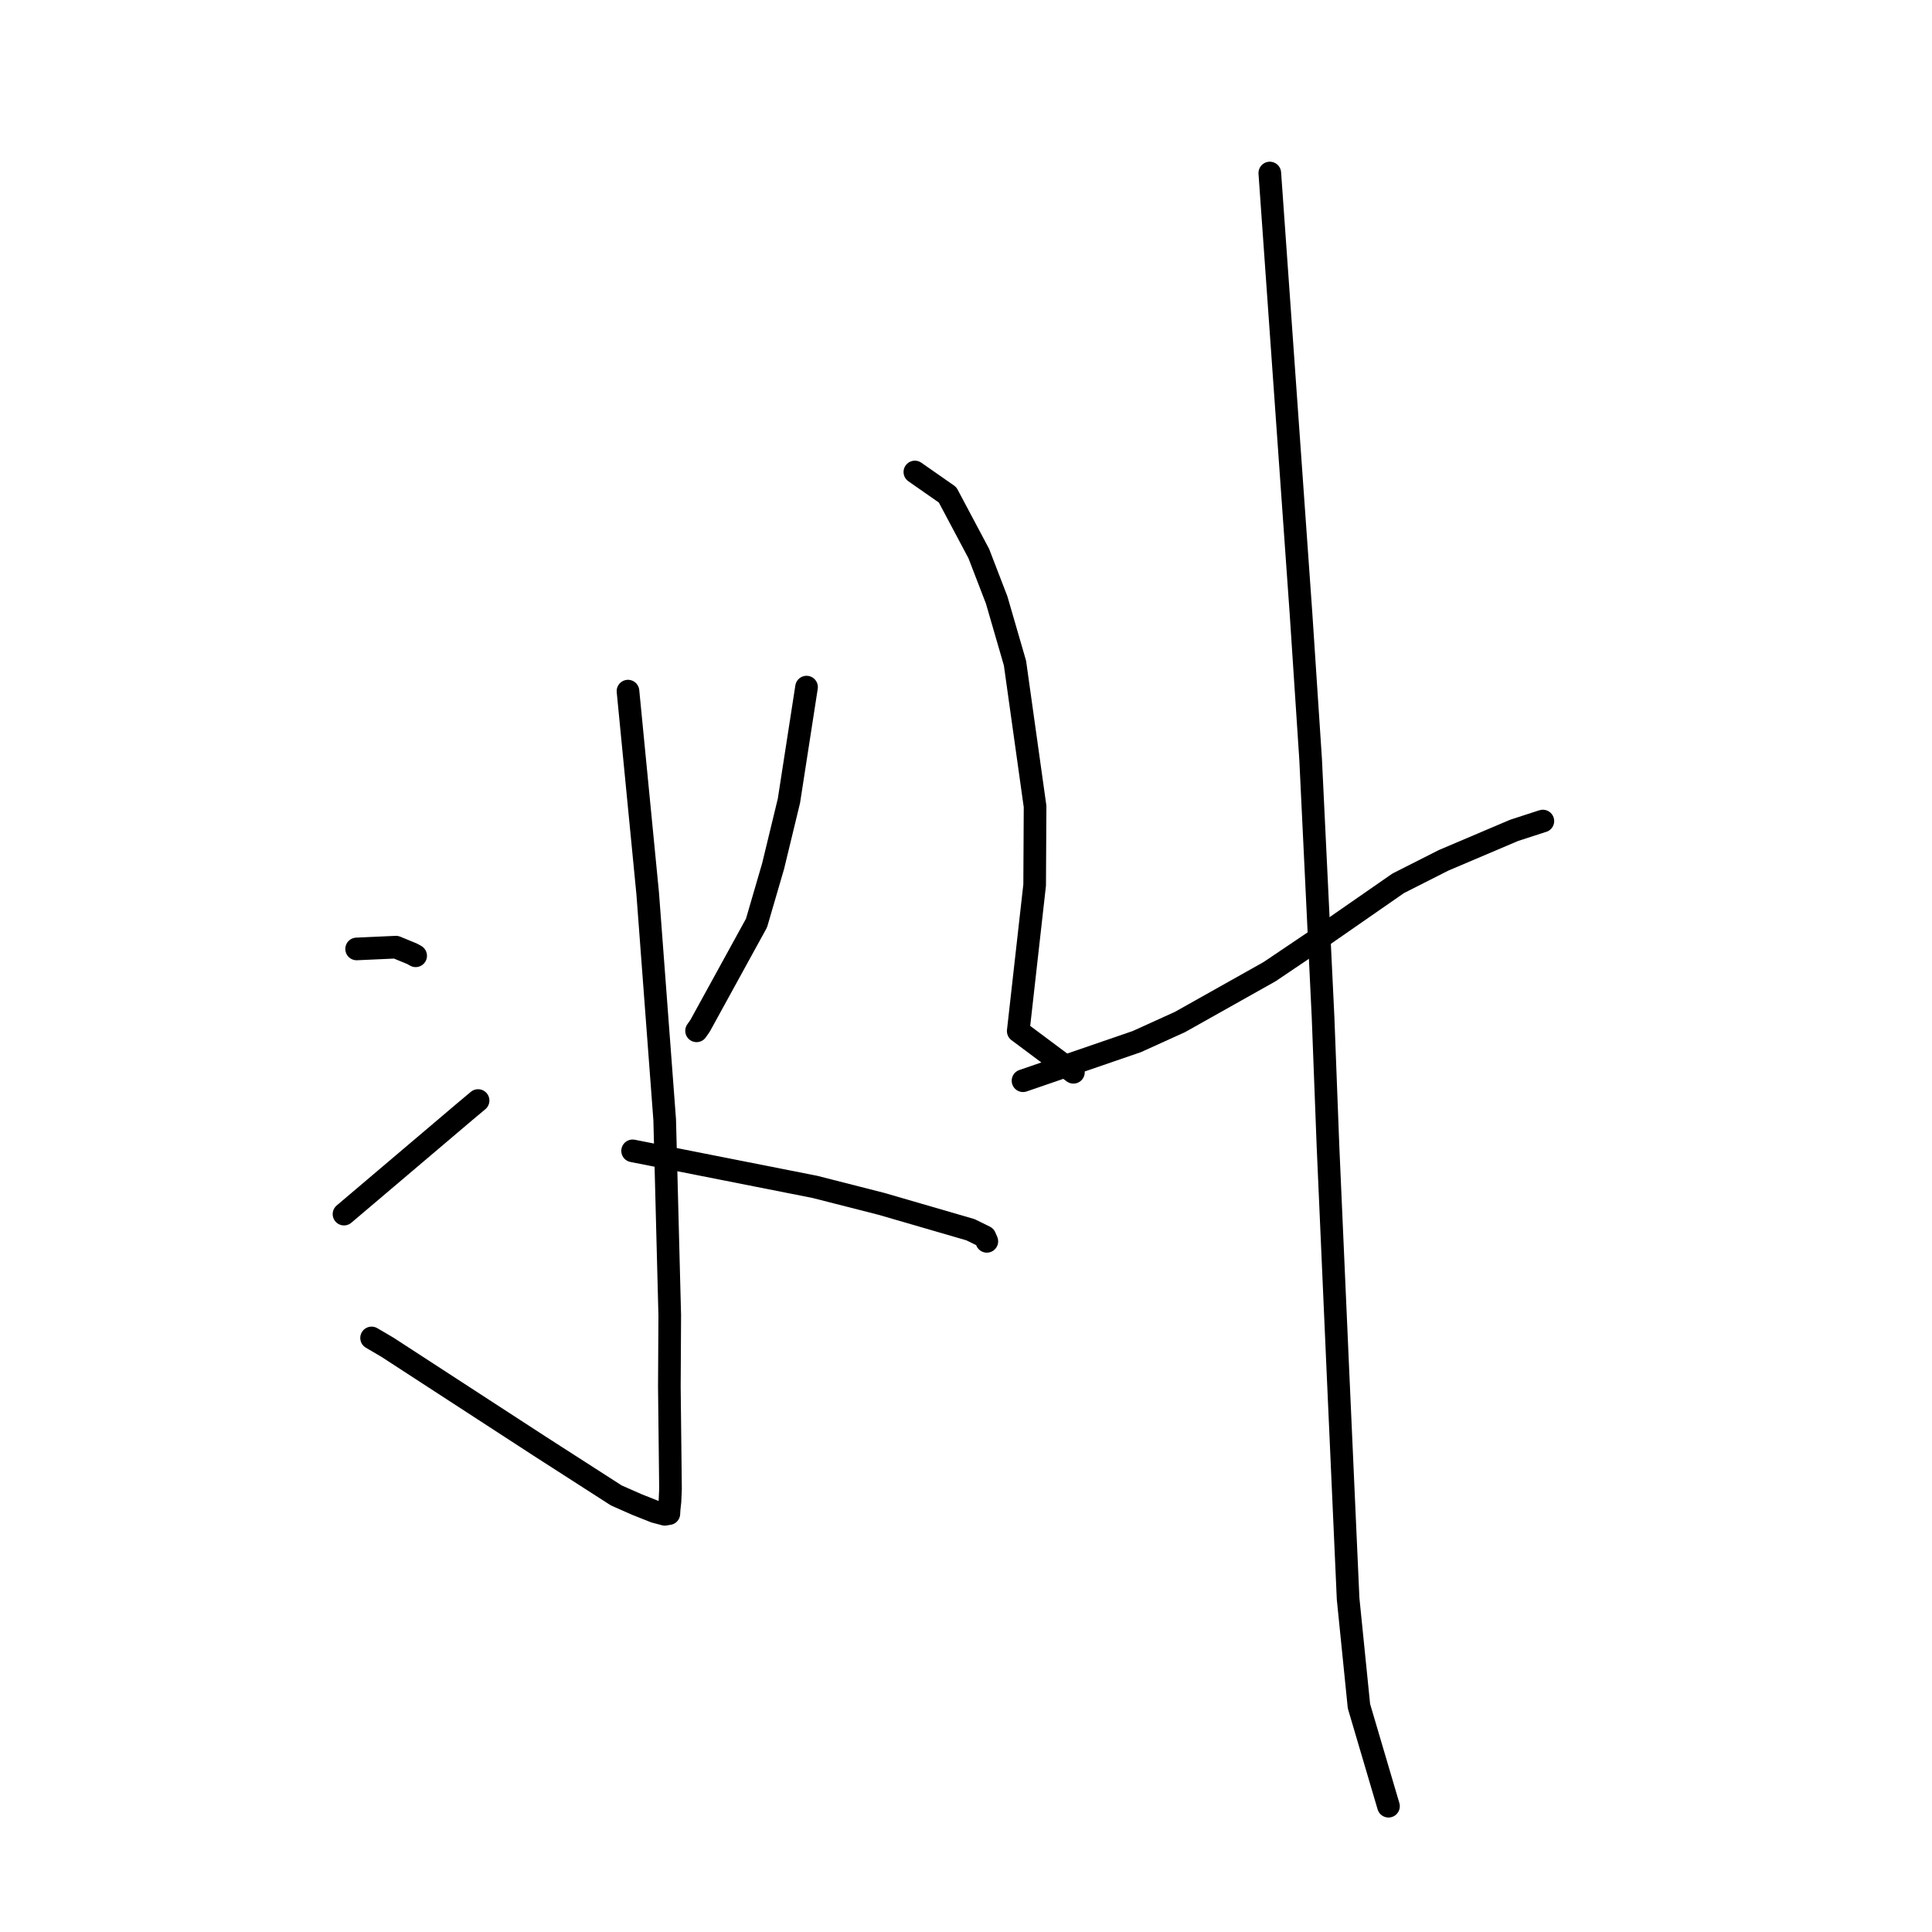 <?xml version="1.0" standalone="no"?>
    <svg width="256" height="256" xmlns="http://www.w3.org/2000/svg" version="1.1">
    <polyline stroke="black" stroke-width="3" stroke-linecap="round" fill="transparent" stroke-linejoin="round" points="83.211 91.578 84.517 104.981 85.823 118.383 88.075 148.375 88.745 174.282 88.693 183.756 88.845 197.268 88.772 198.968 88.667 199.912 88.649 200.198 88.631 200.486 88.628 200.565 88.425 200.591 88.098 200.654 87.34 200.452 86.777 200.304 84.408 199.363 81.663 198.153 71.514 191.63 51.343 178.52 49.237 177.284 " />
        <polyline stroke="black" stroke-width="3" stroke-linecap="round" fill="transparent" stroke-linejoin="round" points="47.255 125.739 49.864 125.621 52.472 125.504 54.625 126.391 55.077 126.647 " />
        <polyline stroke="black" stroke-width="3" stroke-linecap="round" fill="transparent" stroke-linejoin="round" points="45.582 160.877 53.59 154.085 61.597 147.293 63.349 145.826 " />
        <polyline stroke="black" stroke-width="3" stroke-linecap="round" fill="transparent" stroke-linejoin="round" points="106.871 91.046 105.704 98.578 104.537 106.11 102.444 114.757 100.241 122.309 92.773 135.908 92.299 136.589 " />
        <polyline stroke="black" stroke-width="3" stroke-linecap="round" fill="transparent" stroke-linejoin="round" points="83.824 152.494 95.904 154.882 107.983 157.27 116.79 159.516 128.592 162.945 130.502 163.883 130.744 164.443 130.761 164.484 " />
        <polyline stroke="black" stroke-width="3" stroke-linecap="round" fill="transparent" stroke-linejoin="round" points="121.224 62.542 123.391 64.054 125.557 65.566 129.695 73.352 132.062 79.498 134.49 87.862 137.153 106.864 137.097 117.266 134.922 136.625 141.569 141.587 142.233 142.084 " />
        <polyline stroke="black" stroke-width="3" stroke-linecap="round" fill="transparent" stroke-linejoin="round" points="135.555 143.202 143.097 140.608 150.638 138.014 156.358 135.418 168.227 128.75 174.294 124.661 185.271 117.042 191.27 114.004 200.621 110.03 204.287 108.838 204.416 108.801 204.431 108.796 204.437 108.795 " />
        <polyline stroke="black" stroke-width="3" stroke-linecap="round" fill="transparent" stroke-linejoin="round" points="168.255 22.927 170.324 52.125 172.392 81.322 173.665 100.617 175.313 134.801 175.963 151.829 177.279 181.655 178.631 211.842 180.068 226.073 183.626 238.126 183.982 239.332 " />
        </svg>